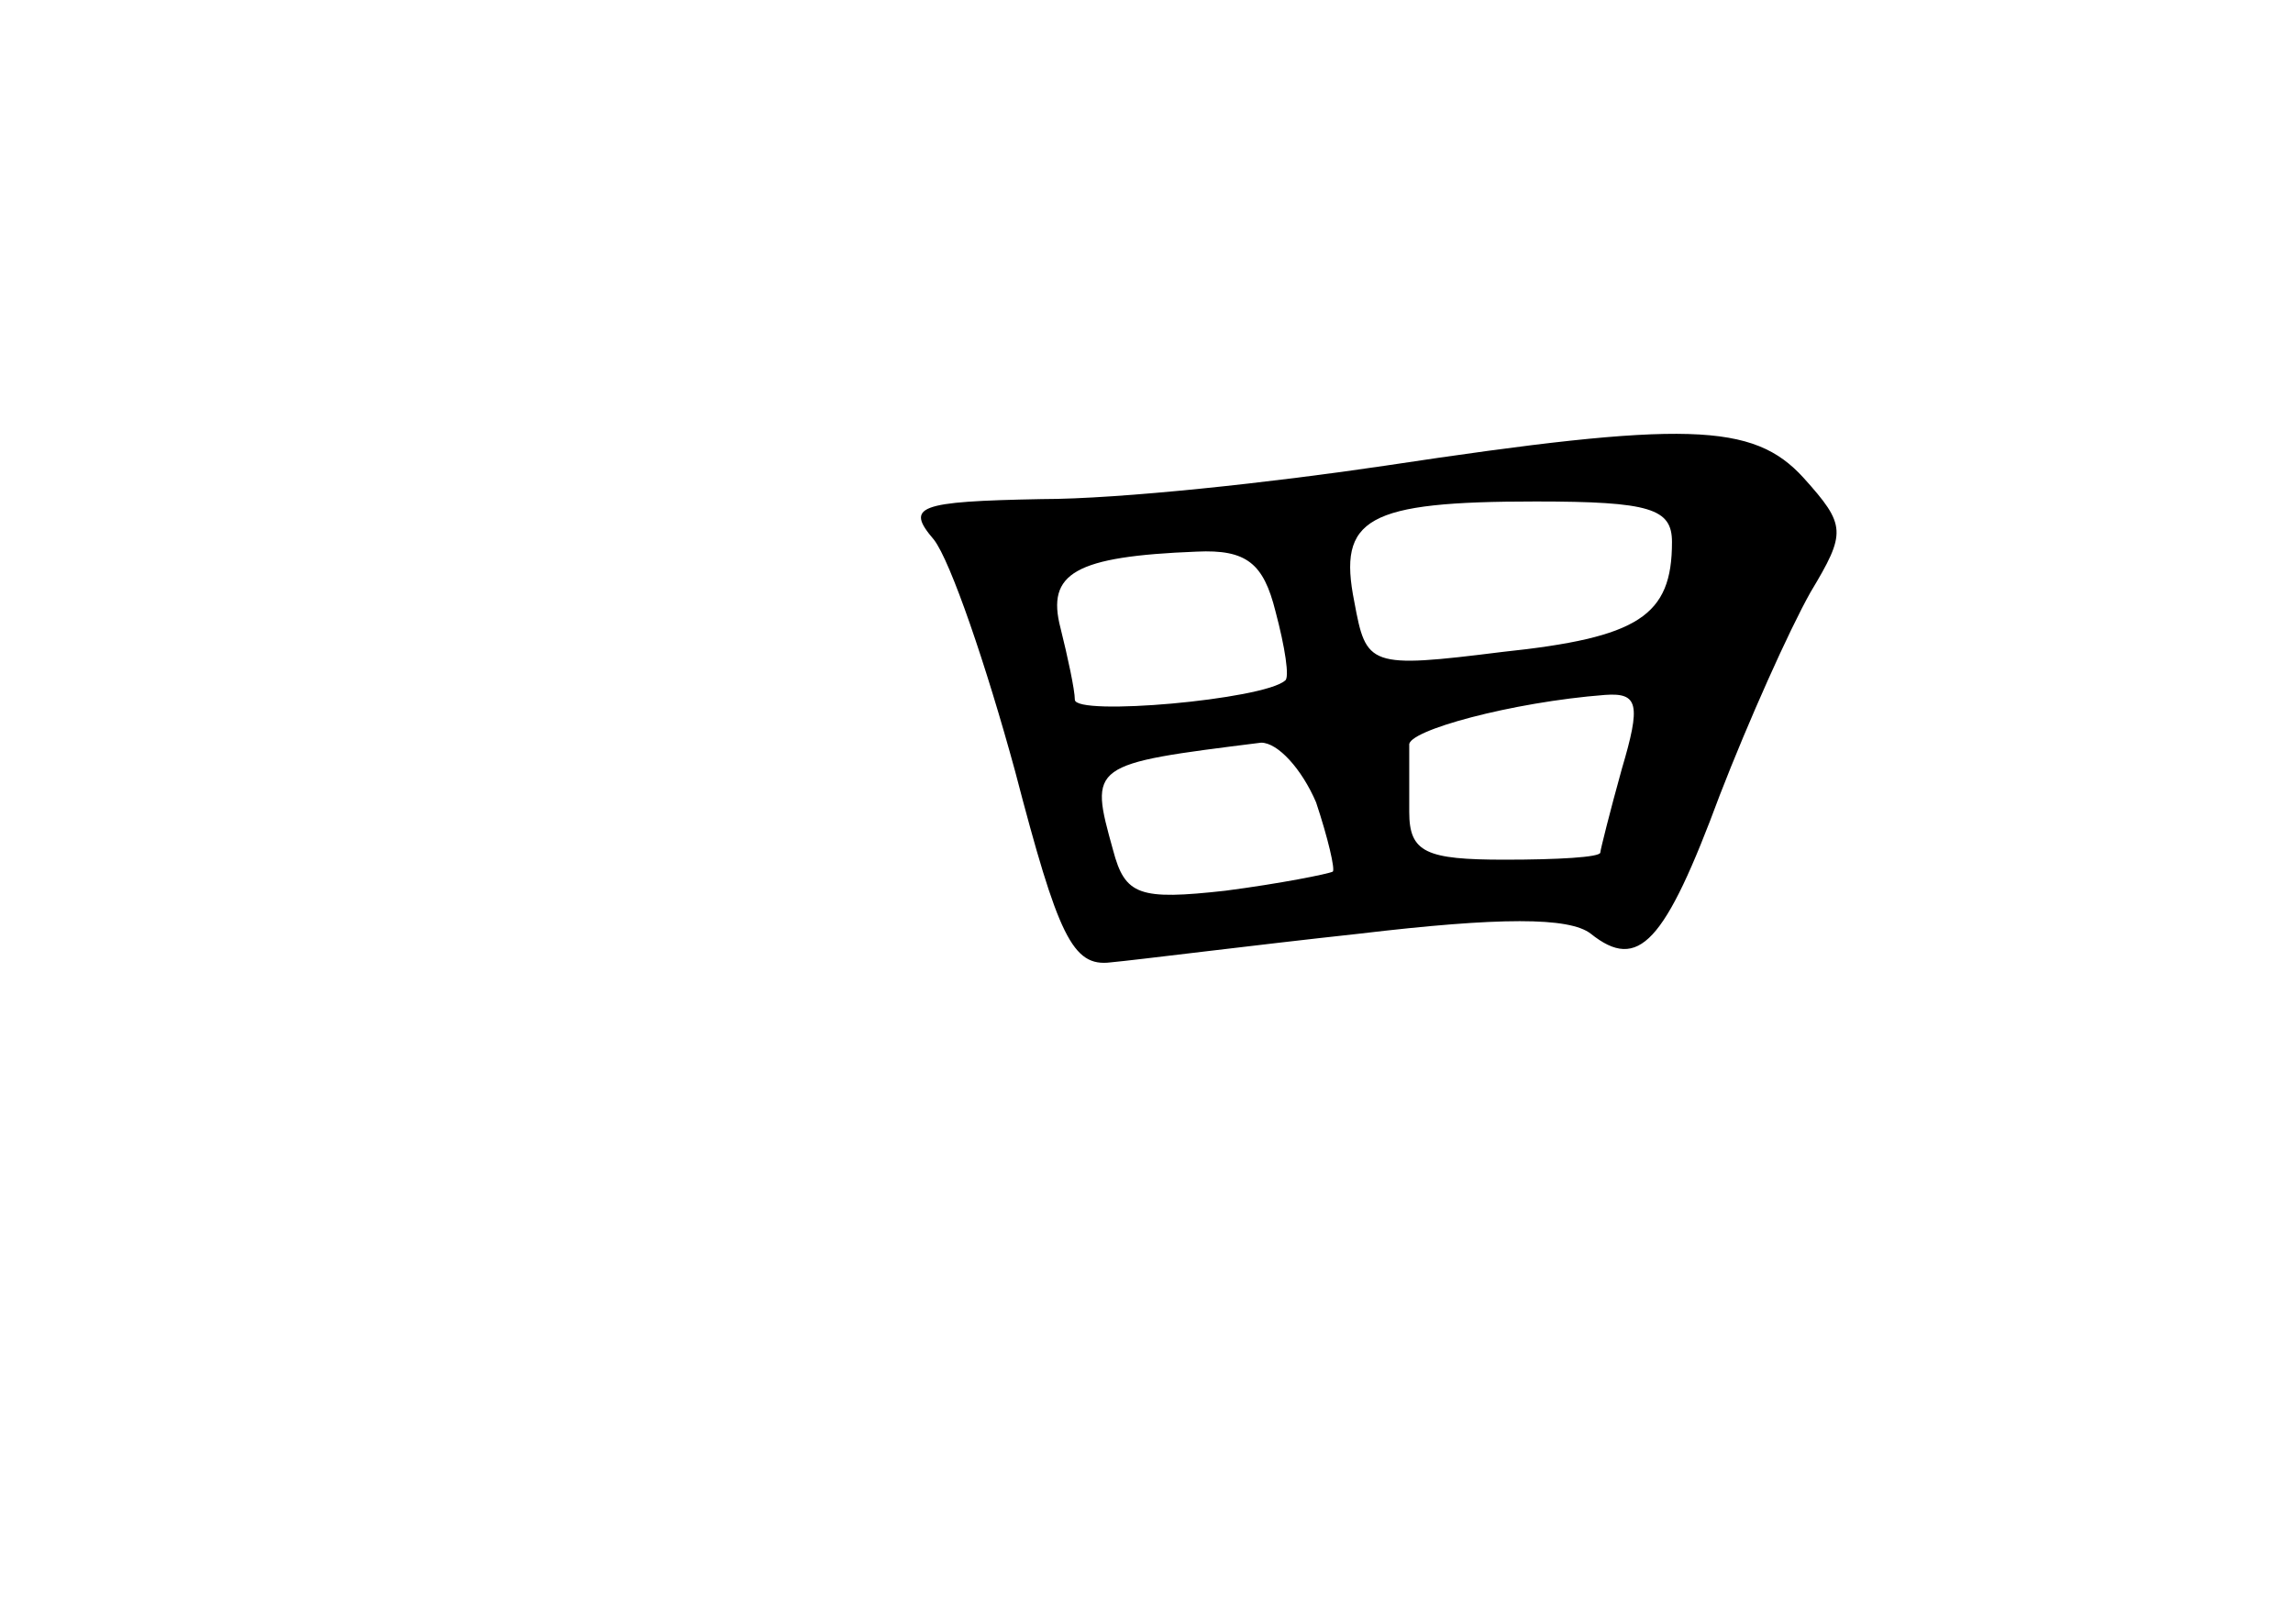 <?xml version="1.0" standalone="no"?>
<!DOCTYPE svg PUBLIC "-//W3C//DTD SVG 20010904//EN"
 "http://www.w3.org/TR/2001/REC-SVG-20010904/DTD/svg10.dtd">
<svg version="1.0" xmlns="http://www.w3.org/2000/svg"
 width="96pt" height="68pt" viewBox="0 0 96 68"
 preserveAspectRatio="xMidYMid meet">
<g transform="translate(0,68) scale(0.1,-0.1)"
fill="#000000" stroke="none">
<path d="M580 485 c-47 -7 -111 -14 -144 -14 -52 -1 -57 -3 -45 -17 7 -9 22
-53 34 -97 18 -69 24 -82 40 -80 11 1 58 7 104 12 59 7 88 7 97 0 20 -16 31
-4 54 58 12 31 29 69 38 85 15 25 15 28 -3 48 -21 23 -49 24 -175 5z m120 -32
c0 -31 -14 -40 -71 -46 -56 -7 -57 -6 -62 21 -7 35 5 42 76 42 48 0 57 -3 57
-17z m-166 -29 c4 -15 6 -28 4 -29 -9 -8 -88 -15 -88 -8 0 4 -3 18 -6 30 -6
23 6 30 57 32 21 1 28 -5 33 -25z m145 -66 c-5 -18 -9 -34 -9 -35 0 -2 -18 -3
-40 -3 -33 0 -40 3 -40 20 0 11 0 23 0 28 -1 6 43 18 82 21 14 1 15 -4 7 -31z
m-128 -14 c5 -15 8 -28 7 -29 -2 -1 -22 -5 -45 -8 -36 -4 -42 -2 -47 17 -10
36 -10 36 62 45 7 0 17 -11 23 -25z"/>
</g>
</svg>
